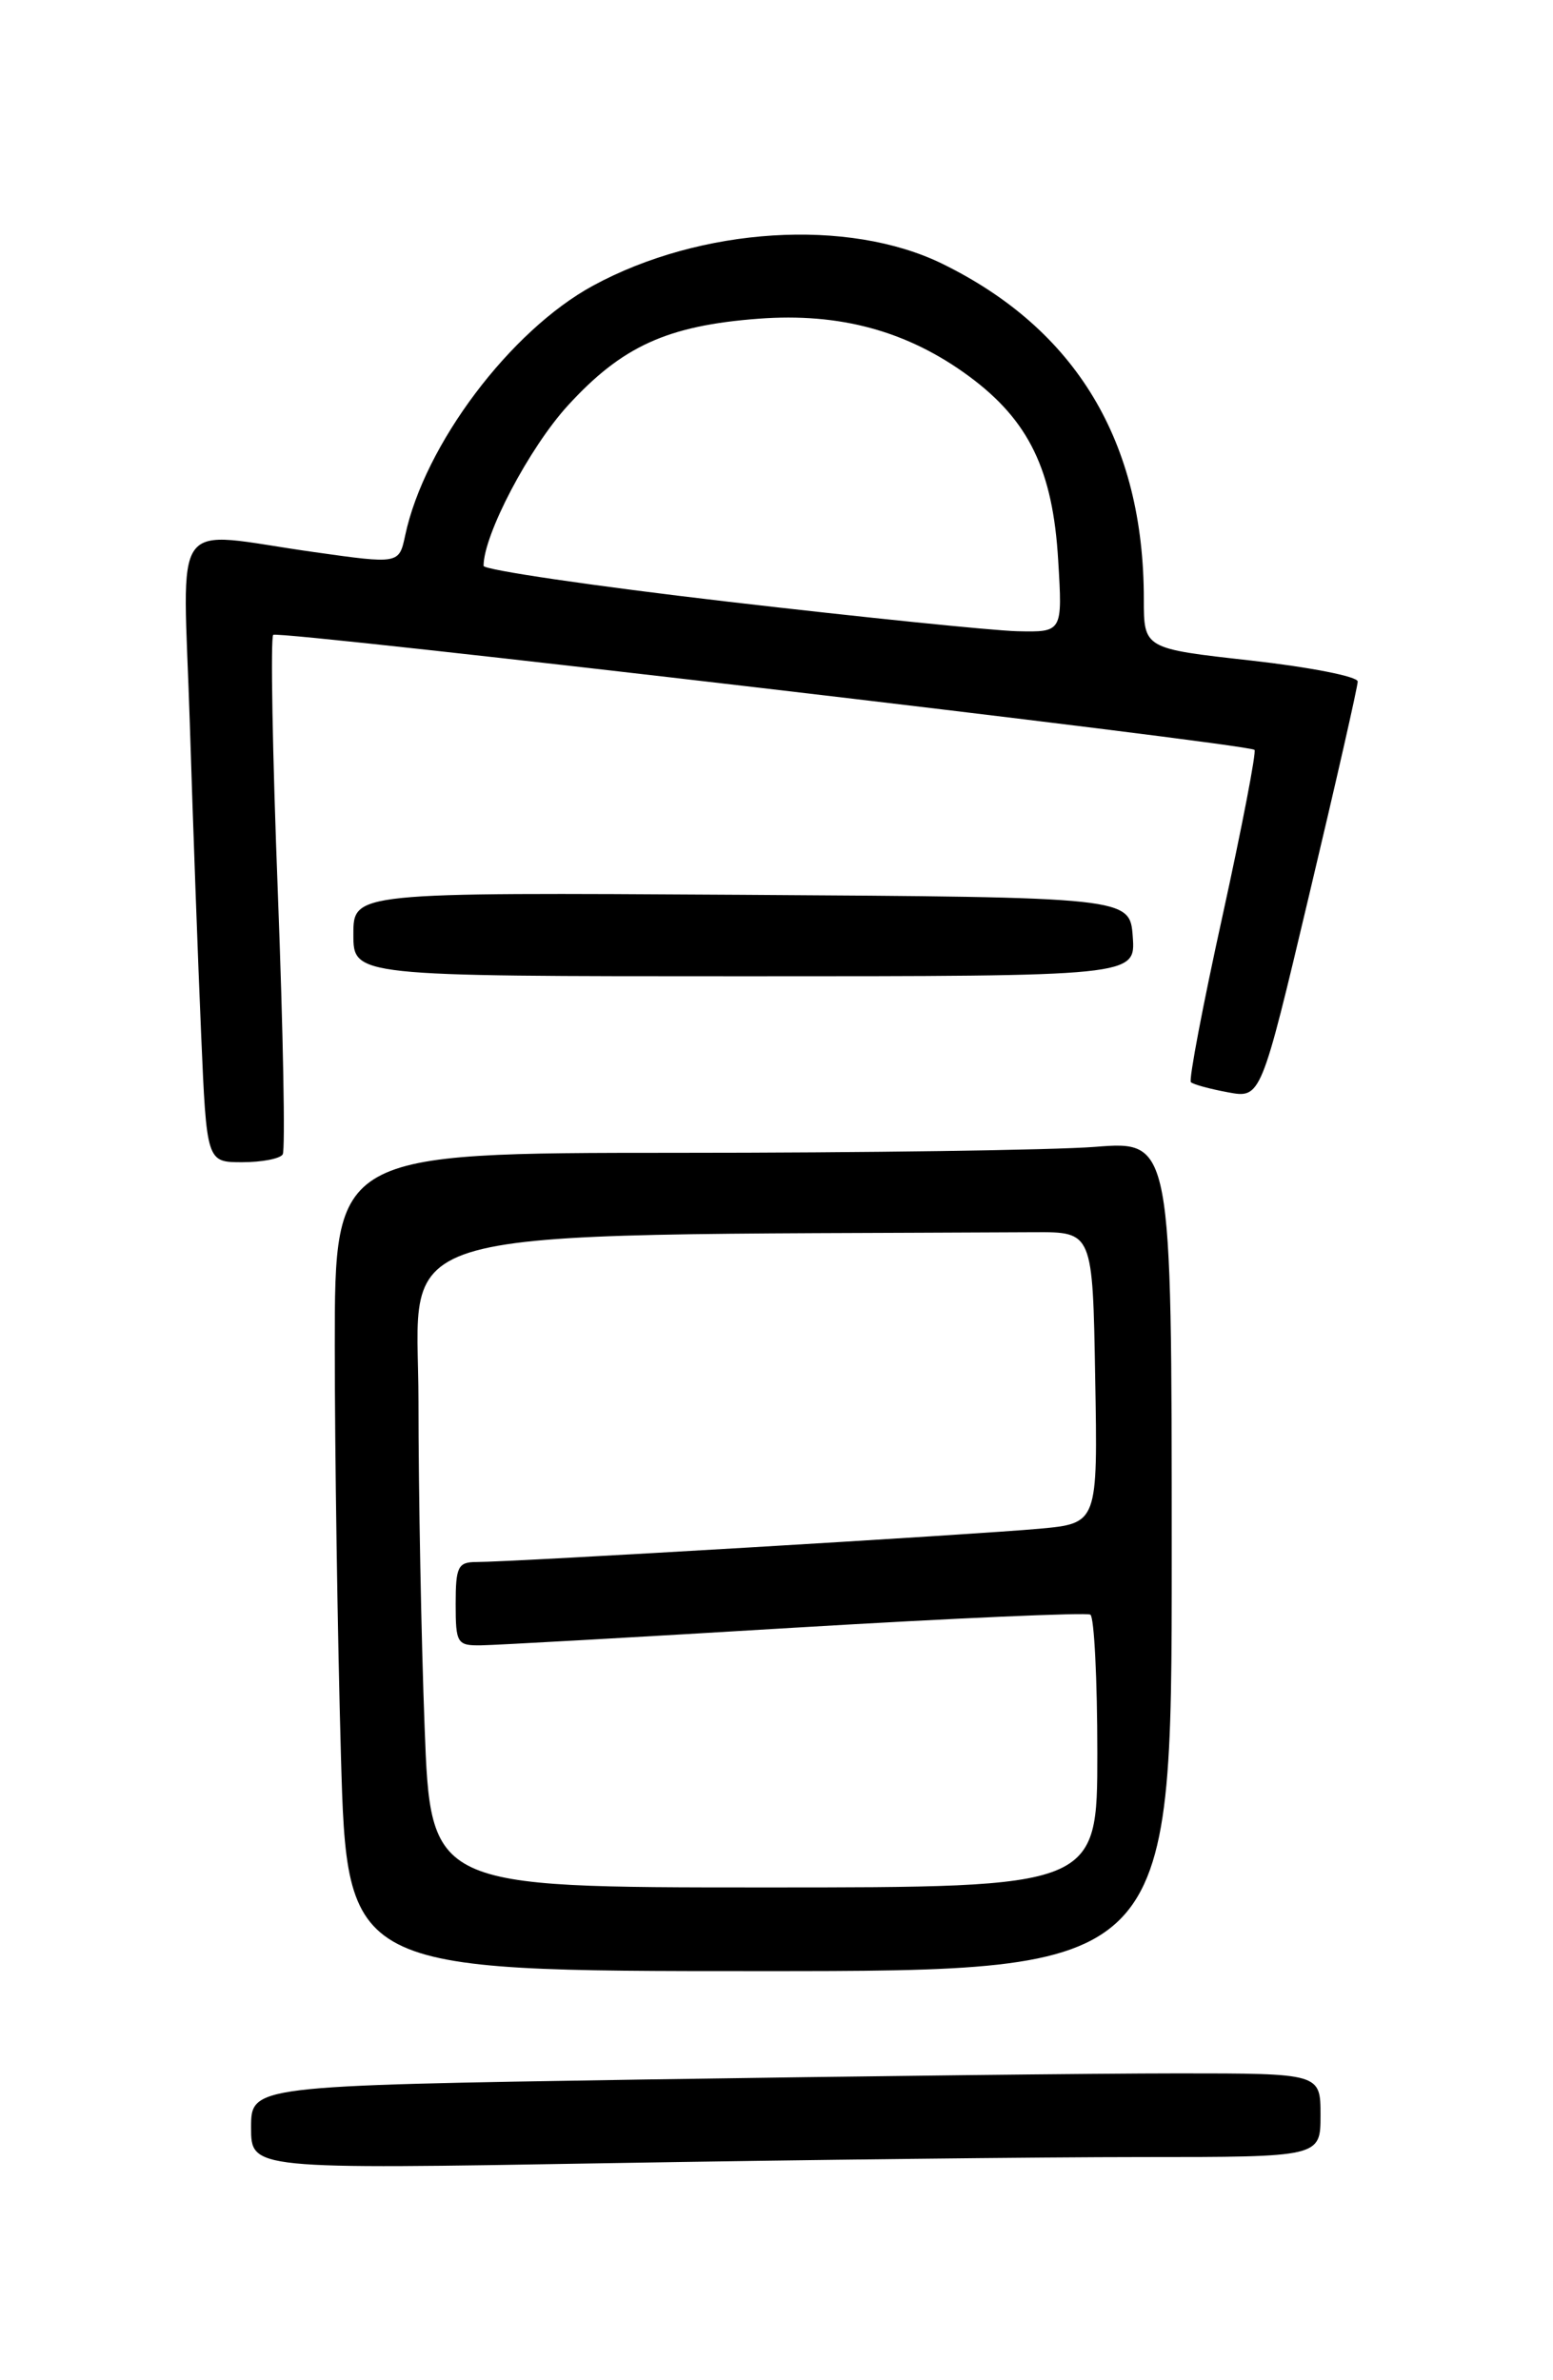 <?xml version="1.0" encoding="UTF-8" standalone="no"?>
<!DOCTYPE svg PUBLIC "-//W3C//DTD SVG 1.1//EN" "http://www.w3.org/Graphics/SVG/1.1/DTD/svg11.dtd" >
<svg xmlns="http://www.w3.org/2000/svg" xmlns:xlink="http://www.w3.org/1999/xlink" version="1.1" viewBox="0 0 167 256">
 <g >
 <path fill="currentColor"
d=" M 122.75 232.00 C 142.00 232.00 142.00 232.00 142.00 227.50 C 142.00 223.00 142.00 223.00 126.66 223.00 C 118.23 223.00 92.35 223.30 69.16 223.66 C 27.00 224.33 27.00 224.33 27.00 228.83 C 27.00 233.32 27.00 233.32 65.25 232.66 C 86.29 232.30 112.16 232.00 122.75 232.00 Z  M 126.00 167.35 C 126.00 122.70 126.00 122.70 117.75 123.35 C 113.21 123.70 92.96 123.99 72.75 123.99 C 36.00 124.00 36.00 124.00 36.00 144.75 C 36.00 156.16 36.30 175.96 36.66 188.75 C 37.32 212.00 37.32 212.00 81.66 212.00 C 126.00 212.00 126.00 212.00 126.00 167.35 Z  M 30.40 124.16 C 30.69 123.70 30.45 111.06 29.88 96.08 C 29.30 81.10 29.08 68.59 29.38 68.28 C 29.91 67.76 134.05 79.96 134.90 80.65 C 135.12 80.82 133.58 88.84 131.47 98.47 C 129.35 108.09 127.82 116.16 128.06 116.39 C 128.30 116.63 130.09 117.12 132.04 117.48 C 135.59 118.14 135.59 118.14 140.79 96.21 C 143.66 84.15 146.00 73.84 146.00 73.30 C 146.00 72.76 140.82 71.75 134.50 71.04 C 123.00 69.76 123.00 69.76 123.00 64.43 C 123.00 47.52 115.72 35.42 101.33 28.37 C 91.21 23.42 75.36 24.42 63.76 30.73 C 54.87 35.57 45.64 47.84 43.57 57.59 C 42.91 60.67 42.91 60.67 33.71 59.37 C 18.05 57.16 19.68 54.90 20.41 77.75 C 20.75 88.61 21.30 103.69 21.63 111.25 C 22.22 125.00 22.22 125.00 26.05 125.00 C 28.16 125.00 30.12 124.62 30.40 124.16 Z  M 121.81 100.75 C 121.50 96.50 121.50 96.50 79.75 96.24 C 38.00 95.98 38.00 95.98 38.00 100.49 C 38.00 105.00 38.00 105.00 80.06 105.00 C 122.11 105.00 122.11 105.00 121.81 100.75 Z  M 45.66 185.75 C 45.30 176.26 45.00 160.51 45.00 150.75 C 45.00 131.36 39.33 132.92 111.25 132.53 C 117.50 132.50 117.50 132.50 117.77 148.17 C 118.05 163.84 118.05 163.84 111.77 164.42 C 105.03 165.04 54.98 168.01 51.25 168.00 C 49.25 168.00 49.00 168.50 49.00 172.50 C 49.00 176.75 49.15 177.00 51.75 176.96 C 53.26 176.94 68.45 176.09 85.50 175.06 C 102.55 174.04 116.84 173.41 117.25 173.66 C 117.66 173.91 118.00 180.62 118.00 188.56 C 118.00 203.00 118.00 203.00 82.16 203.00 C 46.31 203.00 46.31 203.00 45.66 185.75 Z  M 78.25 64.71 C 63.81 63.03 52.00 61.29 52.00 60.86 C 52.00 57.51 56.92 48.15 61.07 43.61 C 66.89 37.24 71.77 35.02 81.55 34.28 C 90.32 33.61 97.62 35.61 104.23 40.49 C 110.64 45.23 113.22 50.56 113.79 60.25 C 114.26 68.00 114.26 68.00 109.38 67.89 C 106.70 67.82 92.69 66.39 78.25 64.71 Z "/>
</g>
</svg>